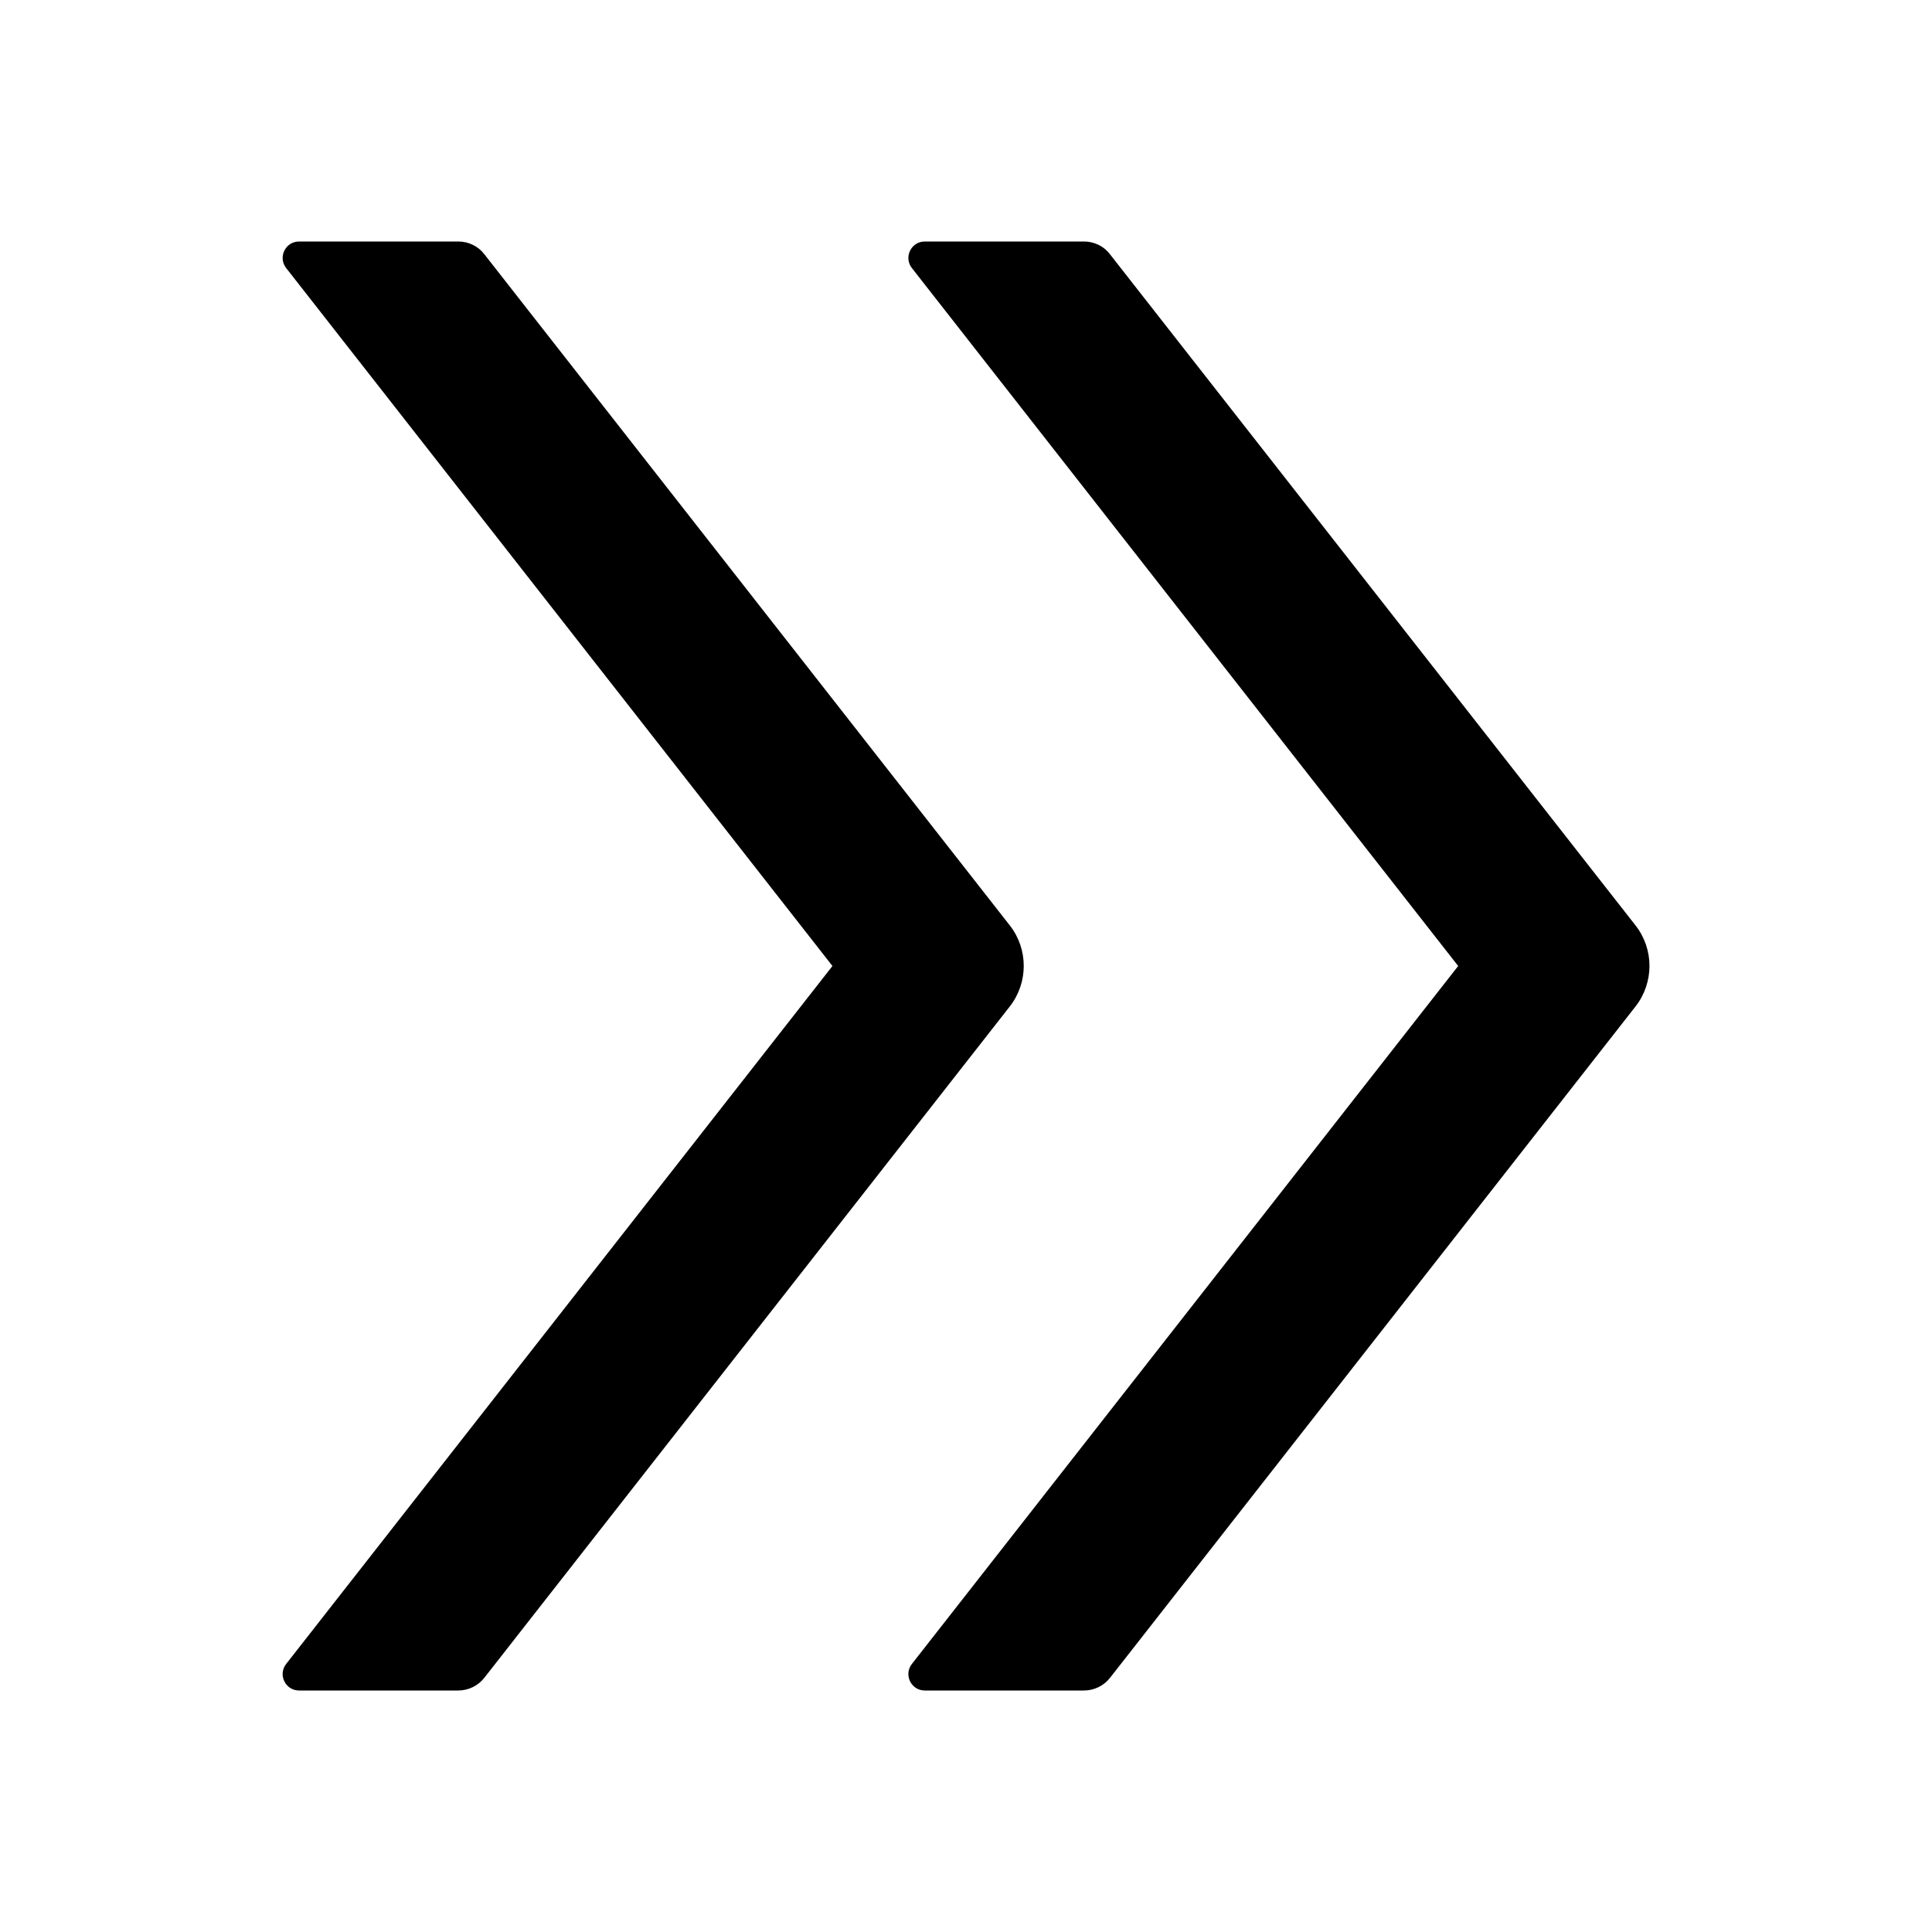 <?xml version="1.0" encoding="utf-8"?>
<!-- Generator: Adobe Illustrator 17.0.0, SVG Export Plug-In . SVG Version: 6.00 Build 0)  -->
<!DOCTYPE svg PUBLIC "-//W3C//DTD SVG 1.1//EN" "http://www.w3.org/Graphics/SVG/1.1/DTD/svg11.dtd">
<svg version="1.1" id="图层_1" xmlns="http://www.w3.org/2000/svg" xmlns:xlink="http://www.w3.org/1999/xlink" x="0px" y="0px"
	 width="16px" height="16px" viewBox="0 0 16 16" enable-background="new 0 0 16 16" xml:space="preserve">
<g>
	<path d="M12.076,8l-4.524,5.78C7.482,13.869,7.545,14,7.659,14h1.318c0.084,0,0.164-0.039,0.215-0.104l4.352-5.56
		c0.155-0.198,0.155-0.476,0-0.673L9.191,2.104C9.14,2.037,9.06,2,8.977,2H7.659C7.545,2,7.482,2.131,7.552,2.22L12.076,8z"/>
	<path d="M6.894,8L2.37,13.78C2.3,13.869,2.363,14,2.477,14h1.318c0.084,0,0.164-0.039,0.215-0.104l4.352-5.56
		c0.155-0.198,0.155-0.476,0-0.673L4.01,2.104C3.958,2.037,3.878,2,3.795,2H2.477C2.363,2,2.3,2.131,2.37,2.22L6.894,8z"/>
</g>
</svg>
